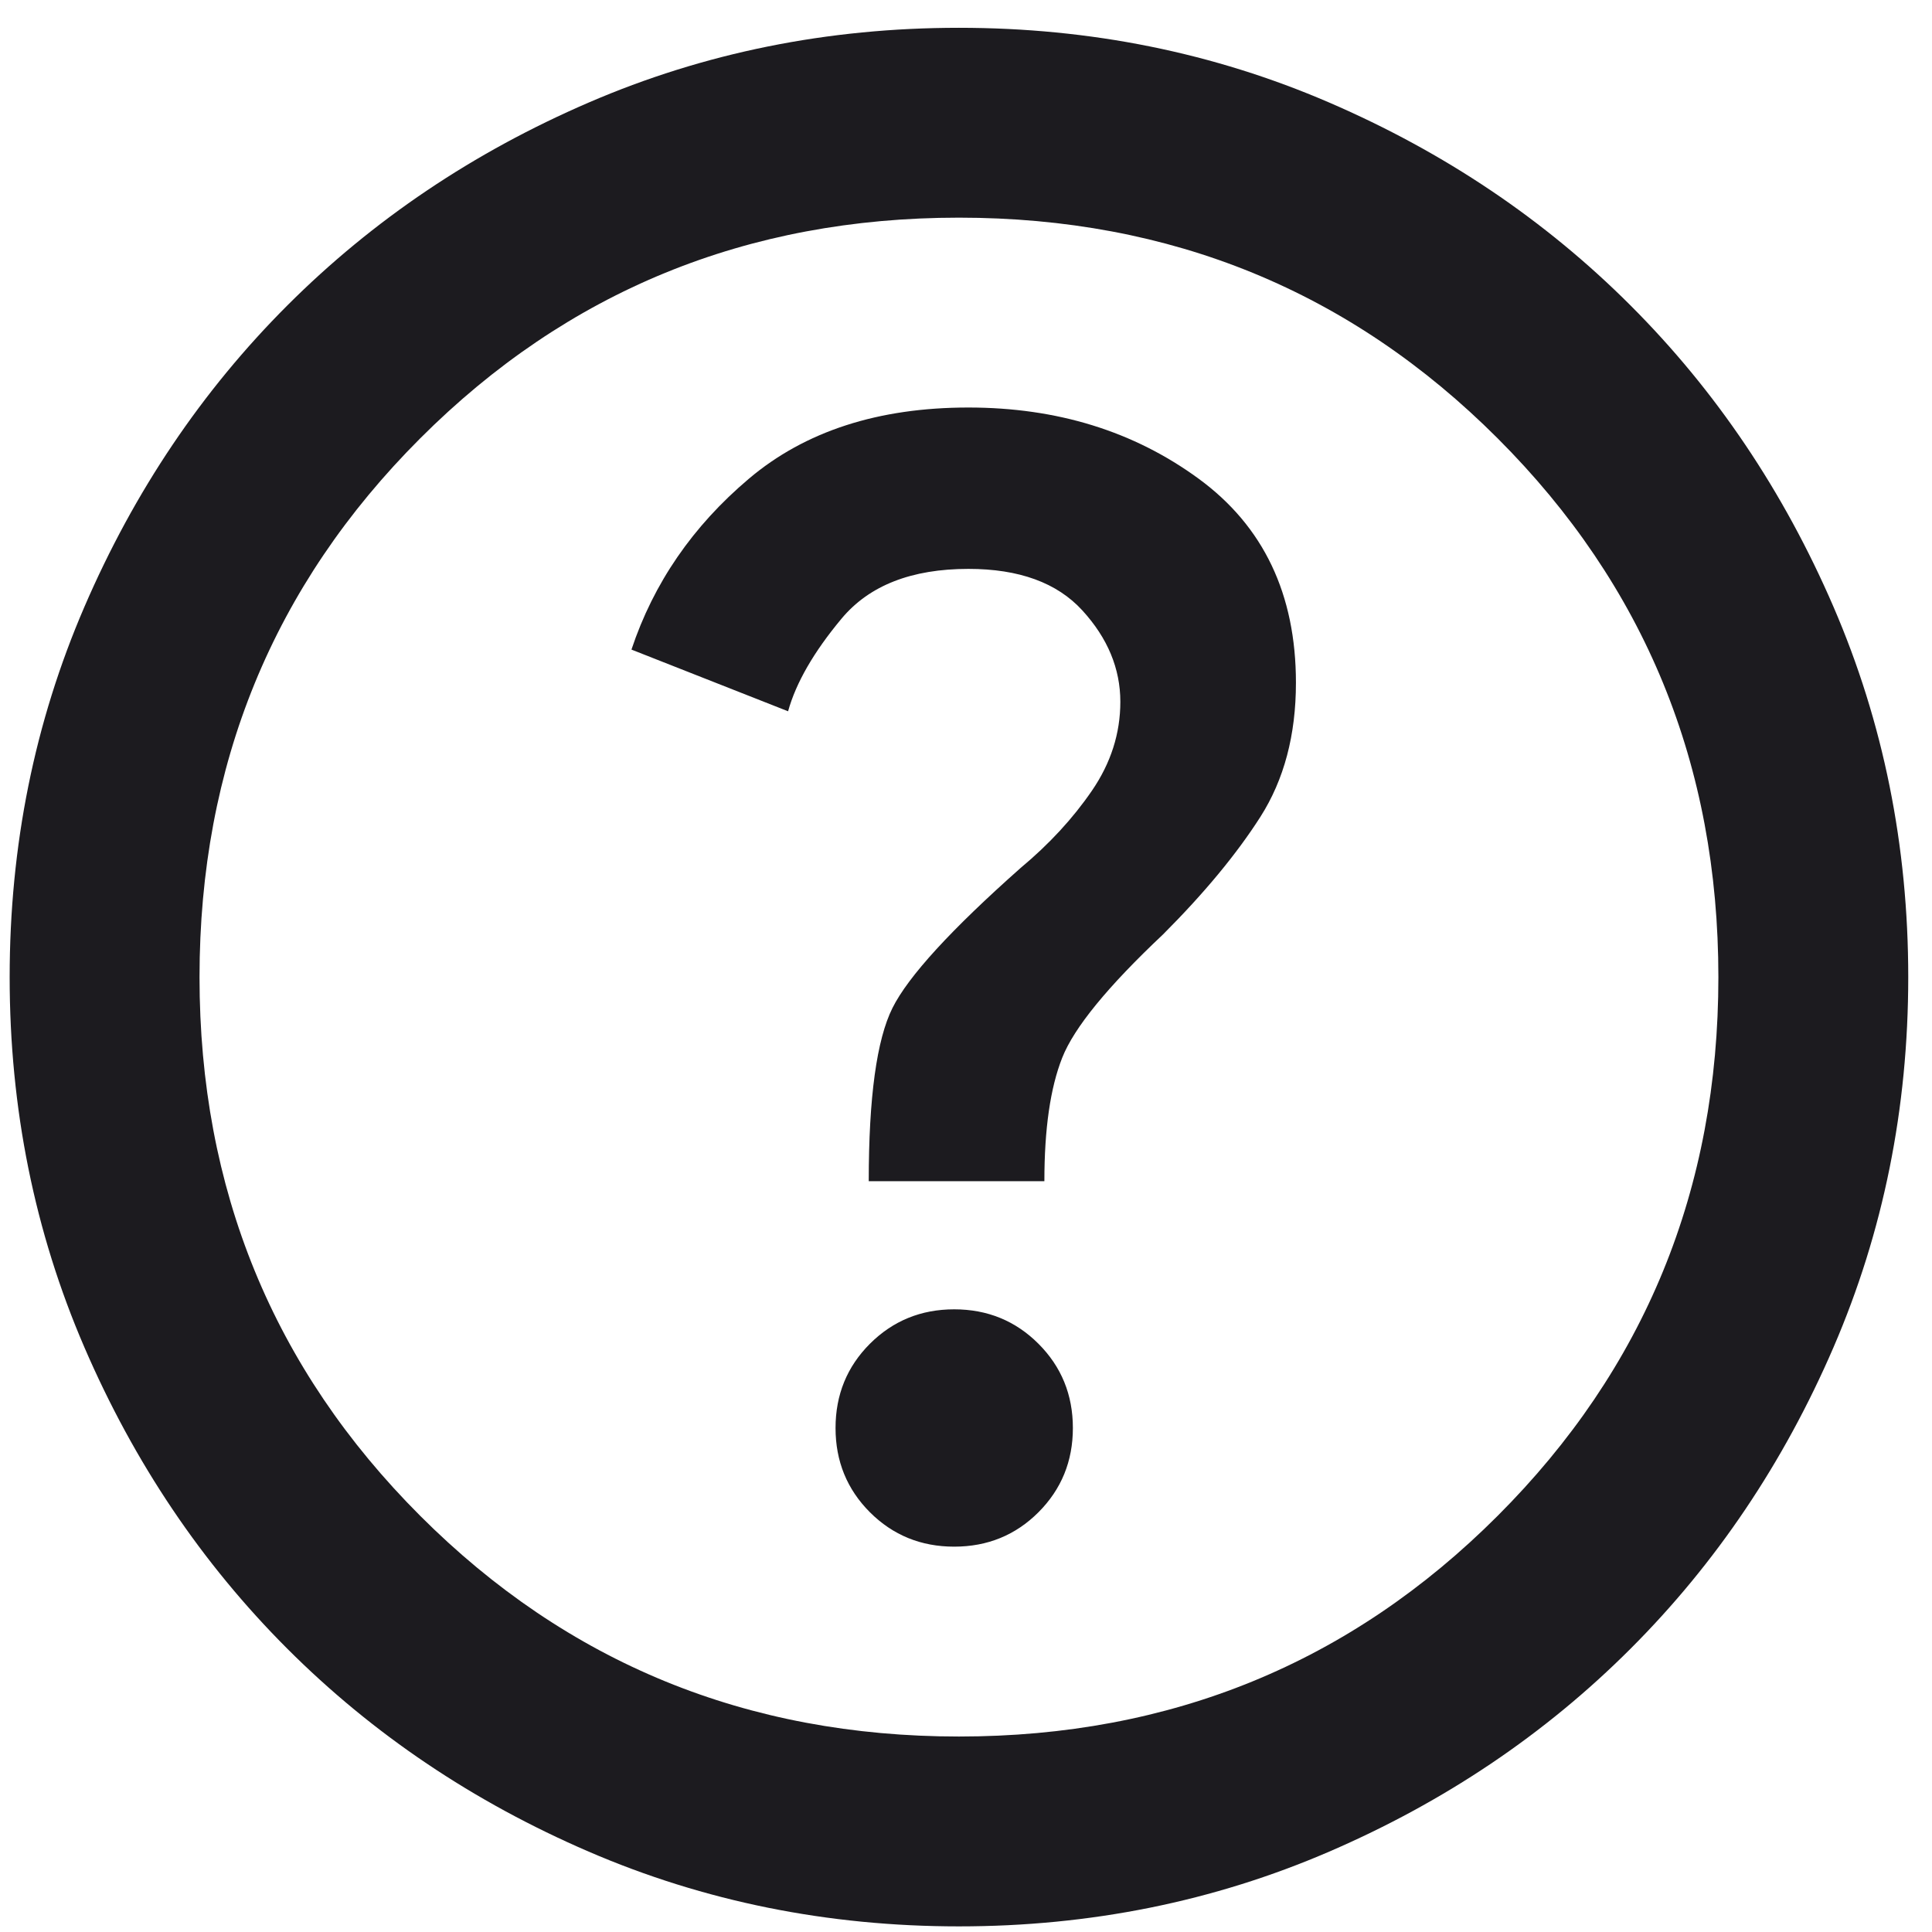 <svg width="44" height="44" viewBox="0 0 44 44" fill="none" xmlns="http://www.w3.org/2000/svg">
<path d="M21.731 35.224C22.488 35.224 23.128 34.963 23.65 34.441C24.172 33.918 24.434 33.279 24.434 32.522C24.434 31.765 24.172 31.125 23.65 30.603C23.128 30.081 22.488 29.819 21.731 29.819C20.975 29.819 20.335 30.081 19.812 30.603C19.29 31.125 19.029 31.765 19.029 32.522C19.029 33.279 19.29 33.918 19.812 34.441C20.335 34.963 20.975 35.224 21.731 35.224ZM19.785 26.901H23.785C23.785 25.712 23.92 24.775 24.191 24.09C24.461 23.405 25.226 22.469 26.488 21.28C27.424 20.343 28.163 19.451 28.704 18.604C29.244 17.757 29.514 16.739 29.514 15.55C29.514 13.533 28.776 11.983 27.298 10.902C25.821 9.821 24.073 9.281 22.055 9.281C20.002 9.281 18.335 9.821 17.056 10.902C15.777 11.983 14.885 13.28 14.381 14.794L17.948 16.199C18.128 15.55 18.533 14.848 19.164 14.091C19.794 13.334 20.758 12.956 22.055 12.956C23.209 12.956 24.073 13.271 24.65 13.902C25.226 14.532 25.515 15.226 25.515 15.983C25.515 16.703 25.299 17.379 24.866 18.01C24.434 18.64 23.893 19.226 23.245 19.766C21.659 21.172 20.686 22.235 20.326 22.955C19.966 23.676 19.785 24.991 19.785 26.901ZM21.839 43.872C18.849 43.872 16.038 43.305 13.408 42.17C10.777 41.035 8.489 39.494 6.543 37.548C4.598 35.603 3.057 33.315 1.922 30.684C0.787 28.054 0.22 25.243 0.22 22.253C0.22 19.262 0.787 16.451 1.922 13.821C3.057 11.19 4.598 8.902 6.543 6.957C8.489 5.011 10.777 3.47 13.408 2.335C16.038 1.2 18.849 0.633 21.839 0.633C24.83 0.633 27.641 1.2 30.271 2.335C32.901 3.47 35.19 5.011 37.135 6.957C39.081 8.902 40.621 11.19 41.757 13.821C42.892 16.451 43.459 19.262 43.459 22.253C43.459 25.243 42.892 28.054 41.757 30.684C40.621 33.315 39.081 35.603 37.135 37.548C35.19 39.494 32.901 41.035 30.271 42.17C27.641 43.305 24.83 43.872 21.839 43.872ZM21.839 39.548C26.668 39.548 30.758 37.873 34.108 34.522C37.46 31.171 39.135 27.081 39.135 22.253C39.135 17.424 37.46 13.334 34.108 9.983C30.758 6.632 26.668 4.957 21.839 4.957C17.011 4.957 12.921 6.632 9.57 9.983C6.219 13.334 4.544 17.424 4.544 22.253C4.544 27.081 6.219 31.171 9.57 34.522C12.921 37.873 17.011 39.548 21.839 39.548Z" fill="#1C1B1F"/>
</svg>
